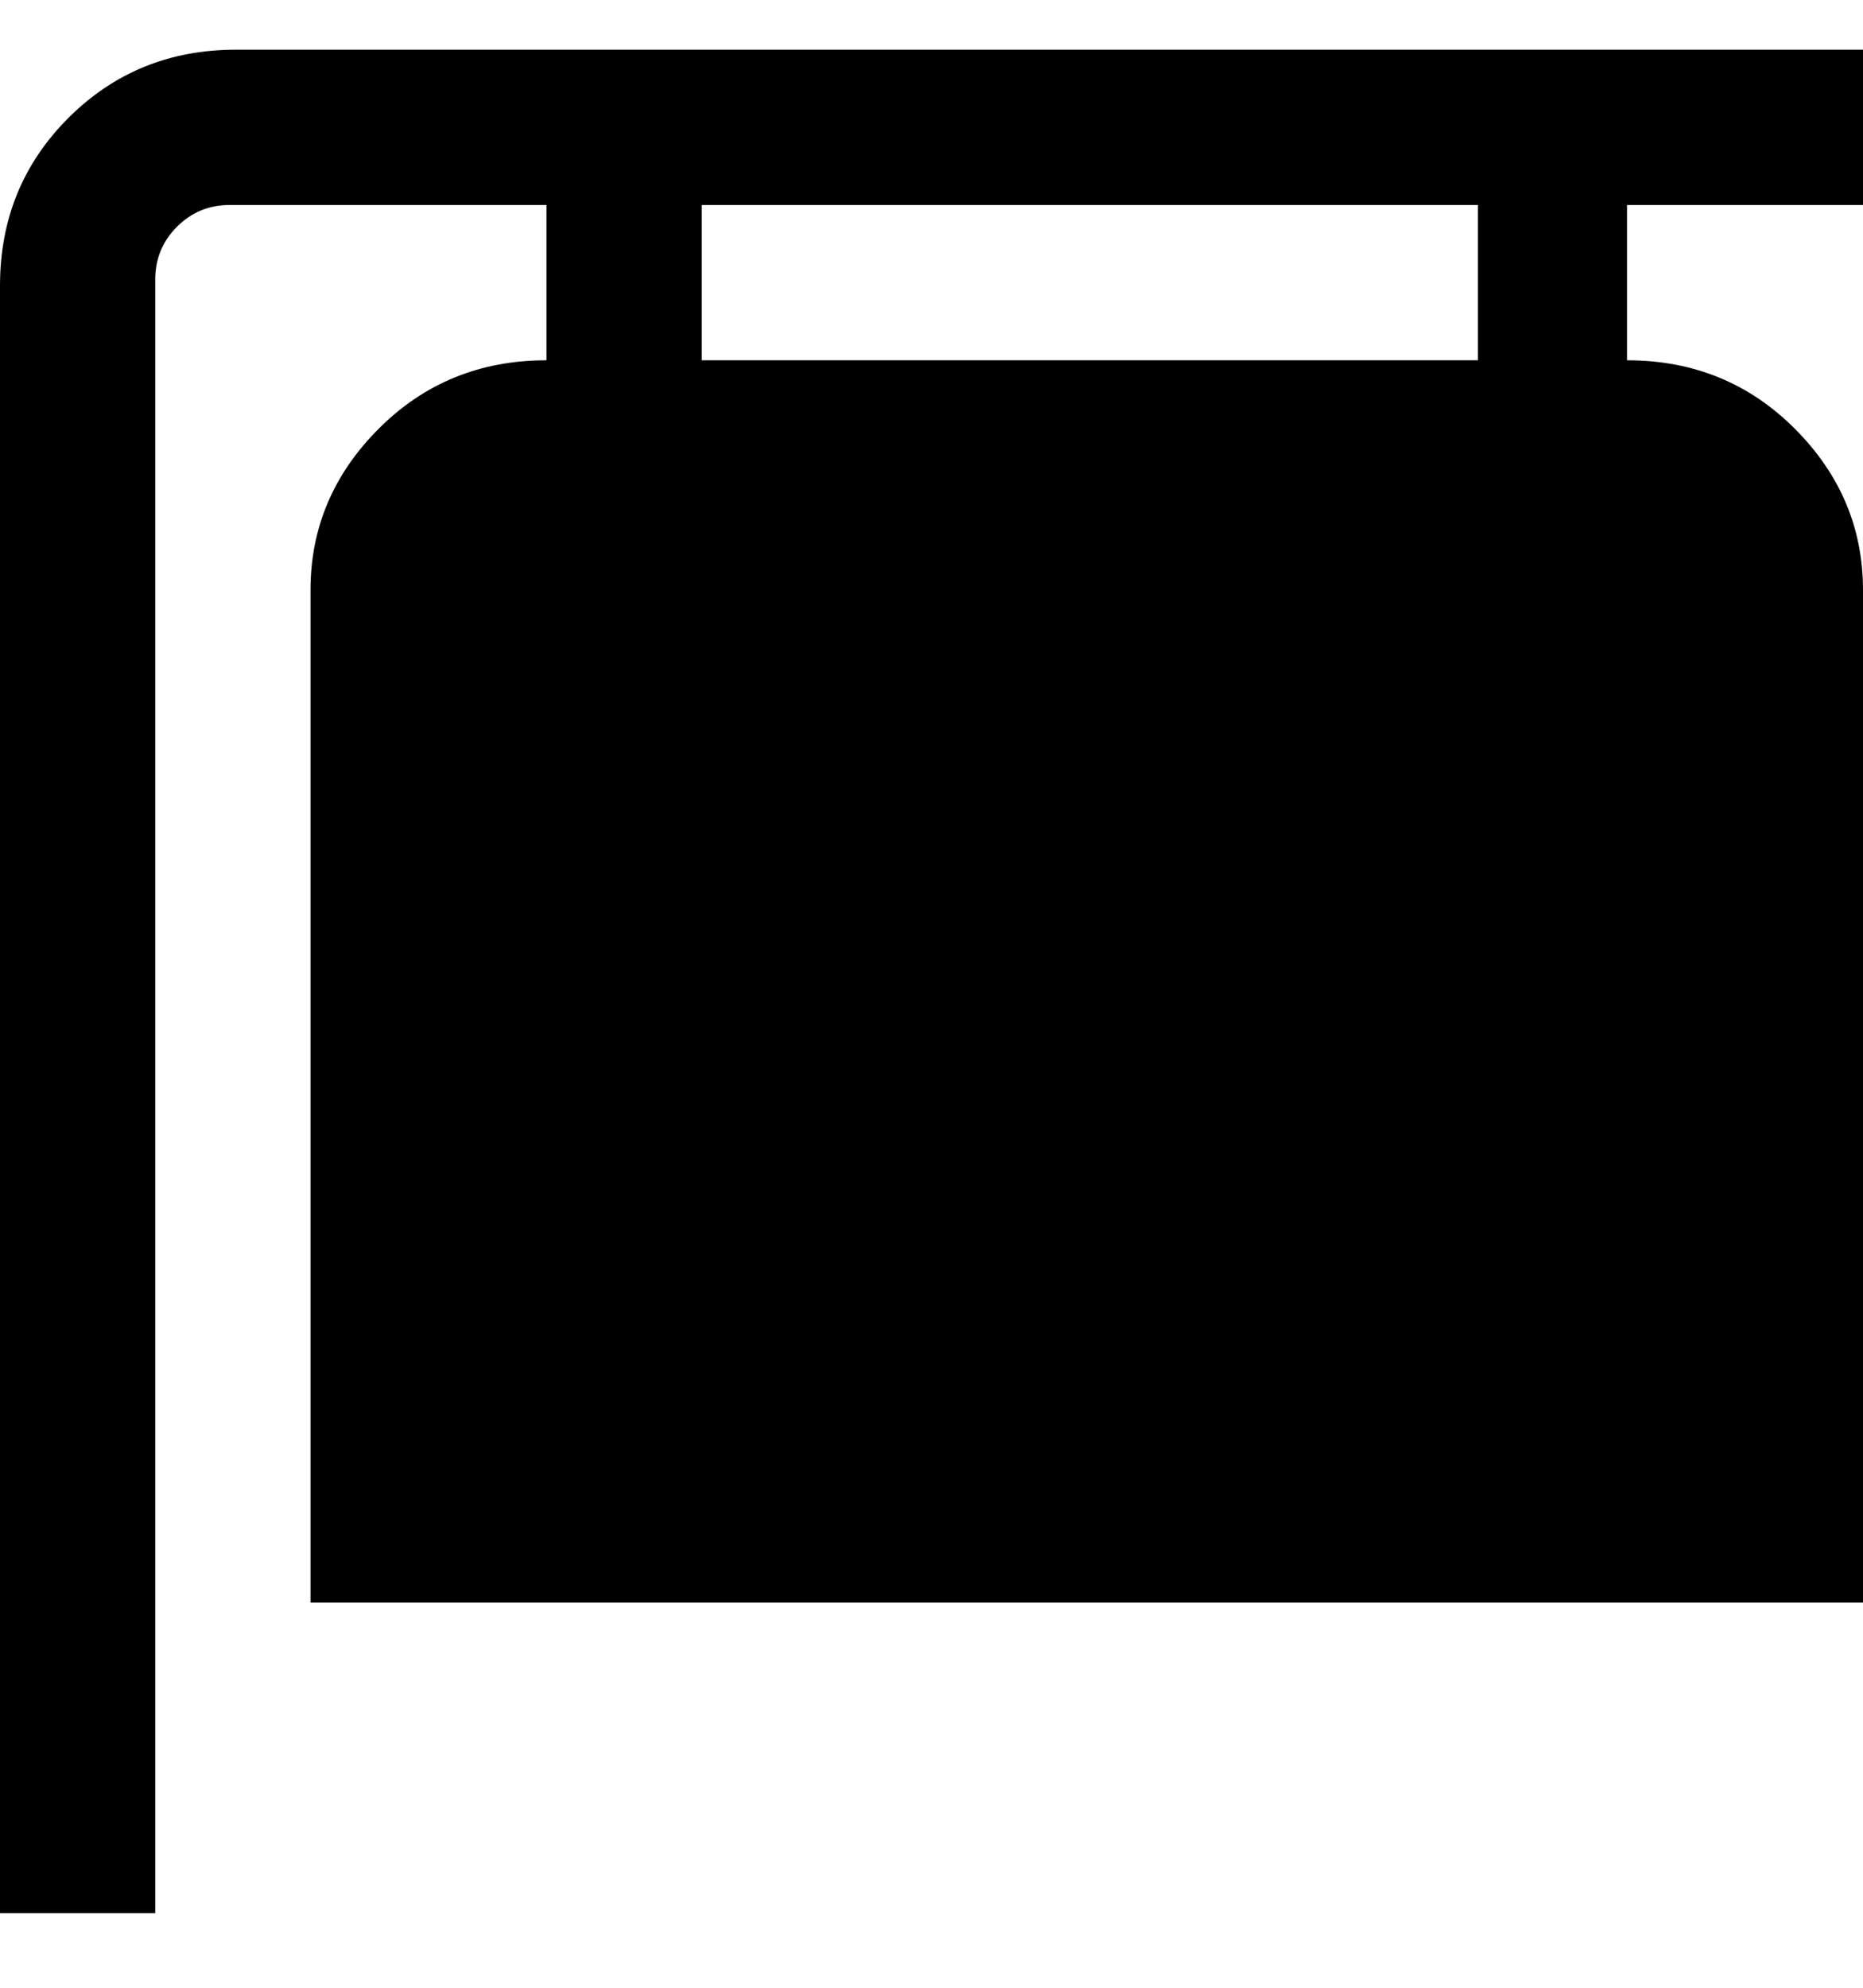 <svg viewBox="0 0 300 320" xmlns="http://www.w3.org/2000/svg"><path d="M300 33V8H38Q22 8 11 19T0 46v262h25V45q0-5 3.5-8.5T37 33h51v25q-16 0-27 11T50 95v163h250V95q0-15-11-26t-27-11V33h38zm-62 25H113V33h125v25z"/></svg>